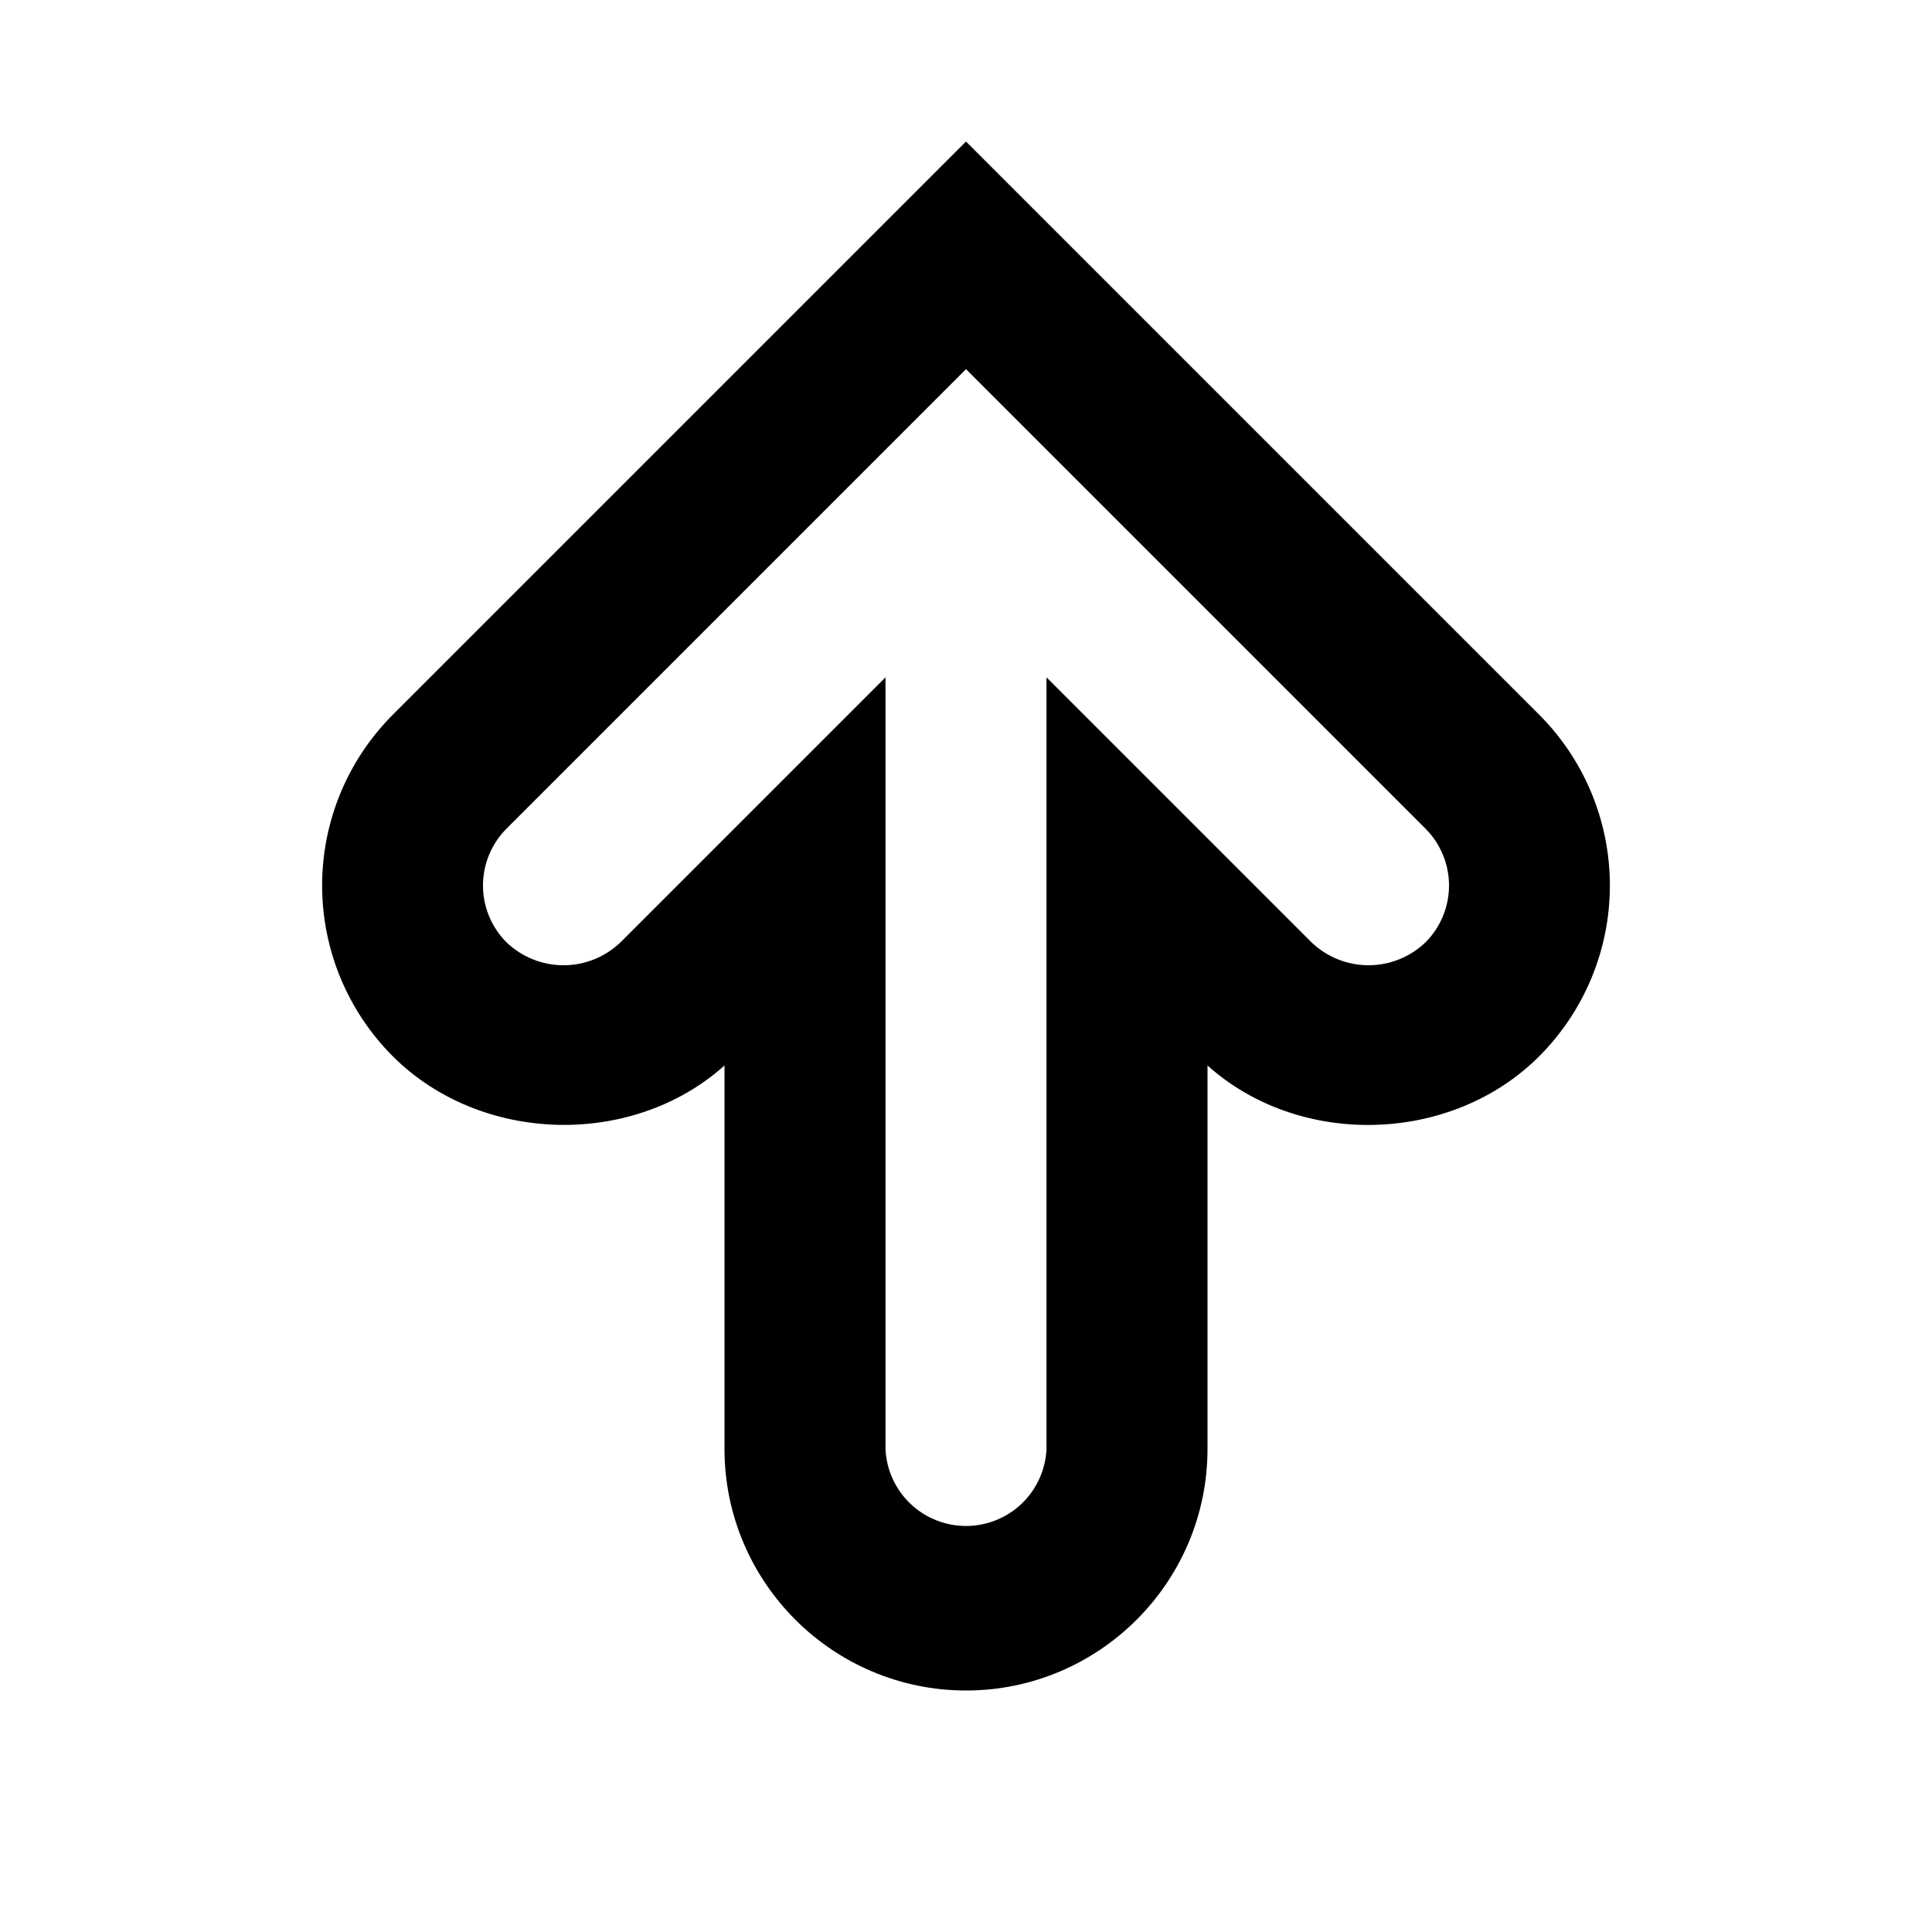 <svg width="190" height="190" viewBox="0 0 190 190" fill="none" xmlns="http://www.w3.org/2000/svg">
<path d="M95 166.25C81.906 166.25 71.25 155.594 71.25 142.5V104.785C62.201 112.892 47.302 112.535 38.625 103.875C34.177 99.419 31.678 93.38 31.678 87.083C31.678 80.787 34.177 74.748 38.625 70.292L95 13.918L151.375 70.292C155.823 74.748 158.322 80.787 158.322 87.083C158.322 93.38 155.823 99.419 151.375 103.875C142.714 112.543 127.791 112.9 118.75 104.785V142.5C118.75 155.594 108.094 166.25 95 166.25ZM87.083 66.611V142.5C87.174 144.538 88.048 146.463 89.523 147.873C90.998 149.283 92.96 150.07 95 150.07C97.04 150.07 99.002 149.283 100.477 147.873C101.952 146.463 102.825 144.538 102.917 142.5V66.611L128.986 92.68C130.493 94.121 132.498 94.926 134.583 94.926C136.669 94.926 138.673 94.121 140.18 92.68C140.916 91.946 141.5 91.073 141.898 90.113C142.297 89.153 142.502 88.123 142.502 87.083C142.502 86.044 142.297 85.014 141.898 84.054C141.5 83.093 140.916 82.221 140.18 81.486L95 36.306L49.82 81.486C49.084 82.221 48.5 83.093 48.102 84.054C47.703 85.014 47.498 86.044 47.498 87.083C47.498 88.123 47.703 89.153 48.102 90.113C48.5 91.073 49.084 91.946 49.82 92.68C51.327 94.121 53.331 94.926 55.417 94.926C57.502 94.926 59.507 94.121 61.014 92.68L87.083 66.611Z" fill="black"/>
</svg>
